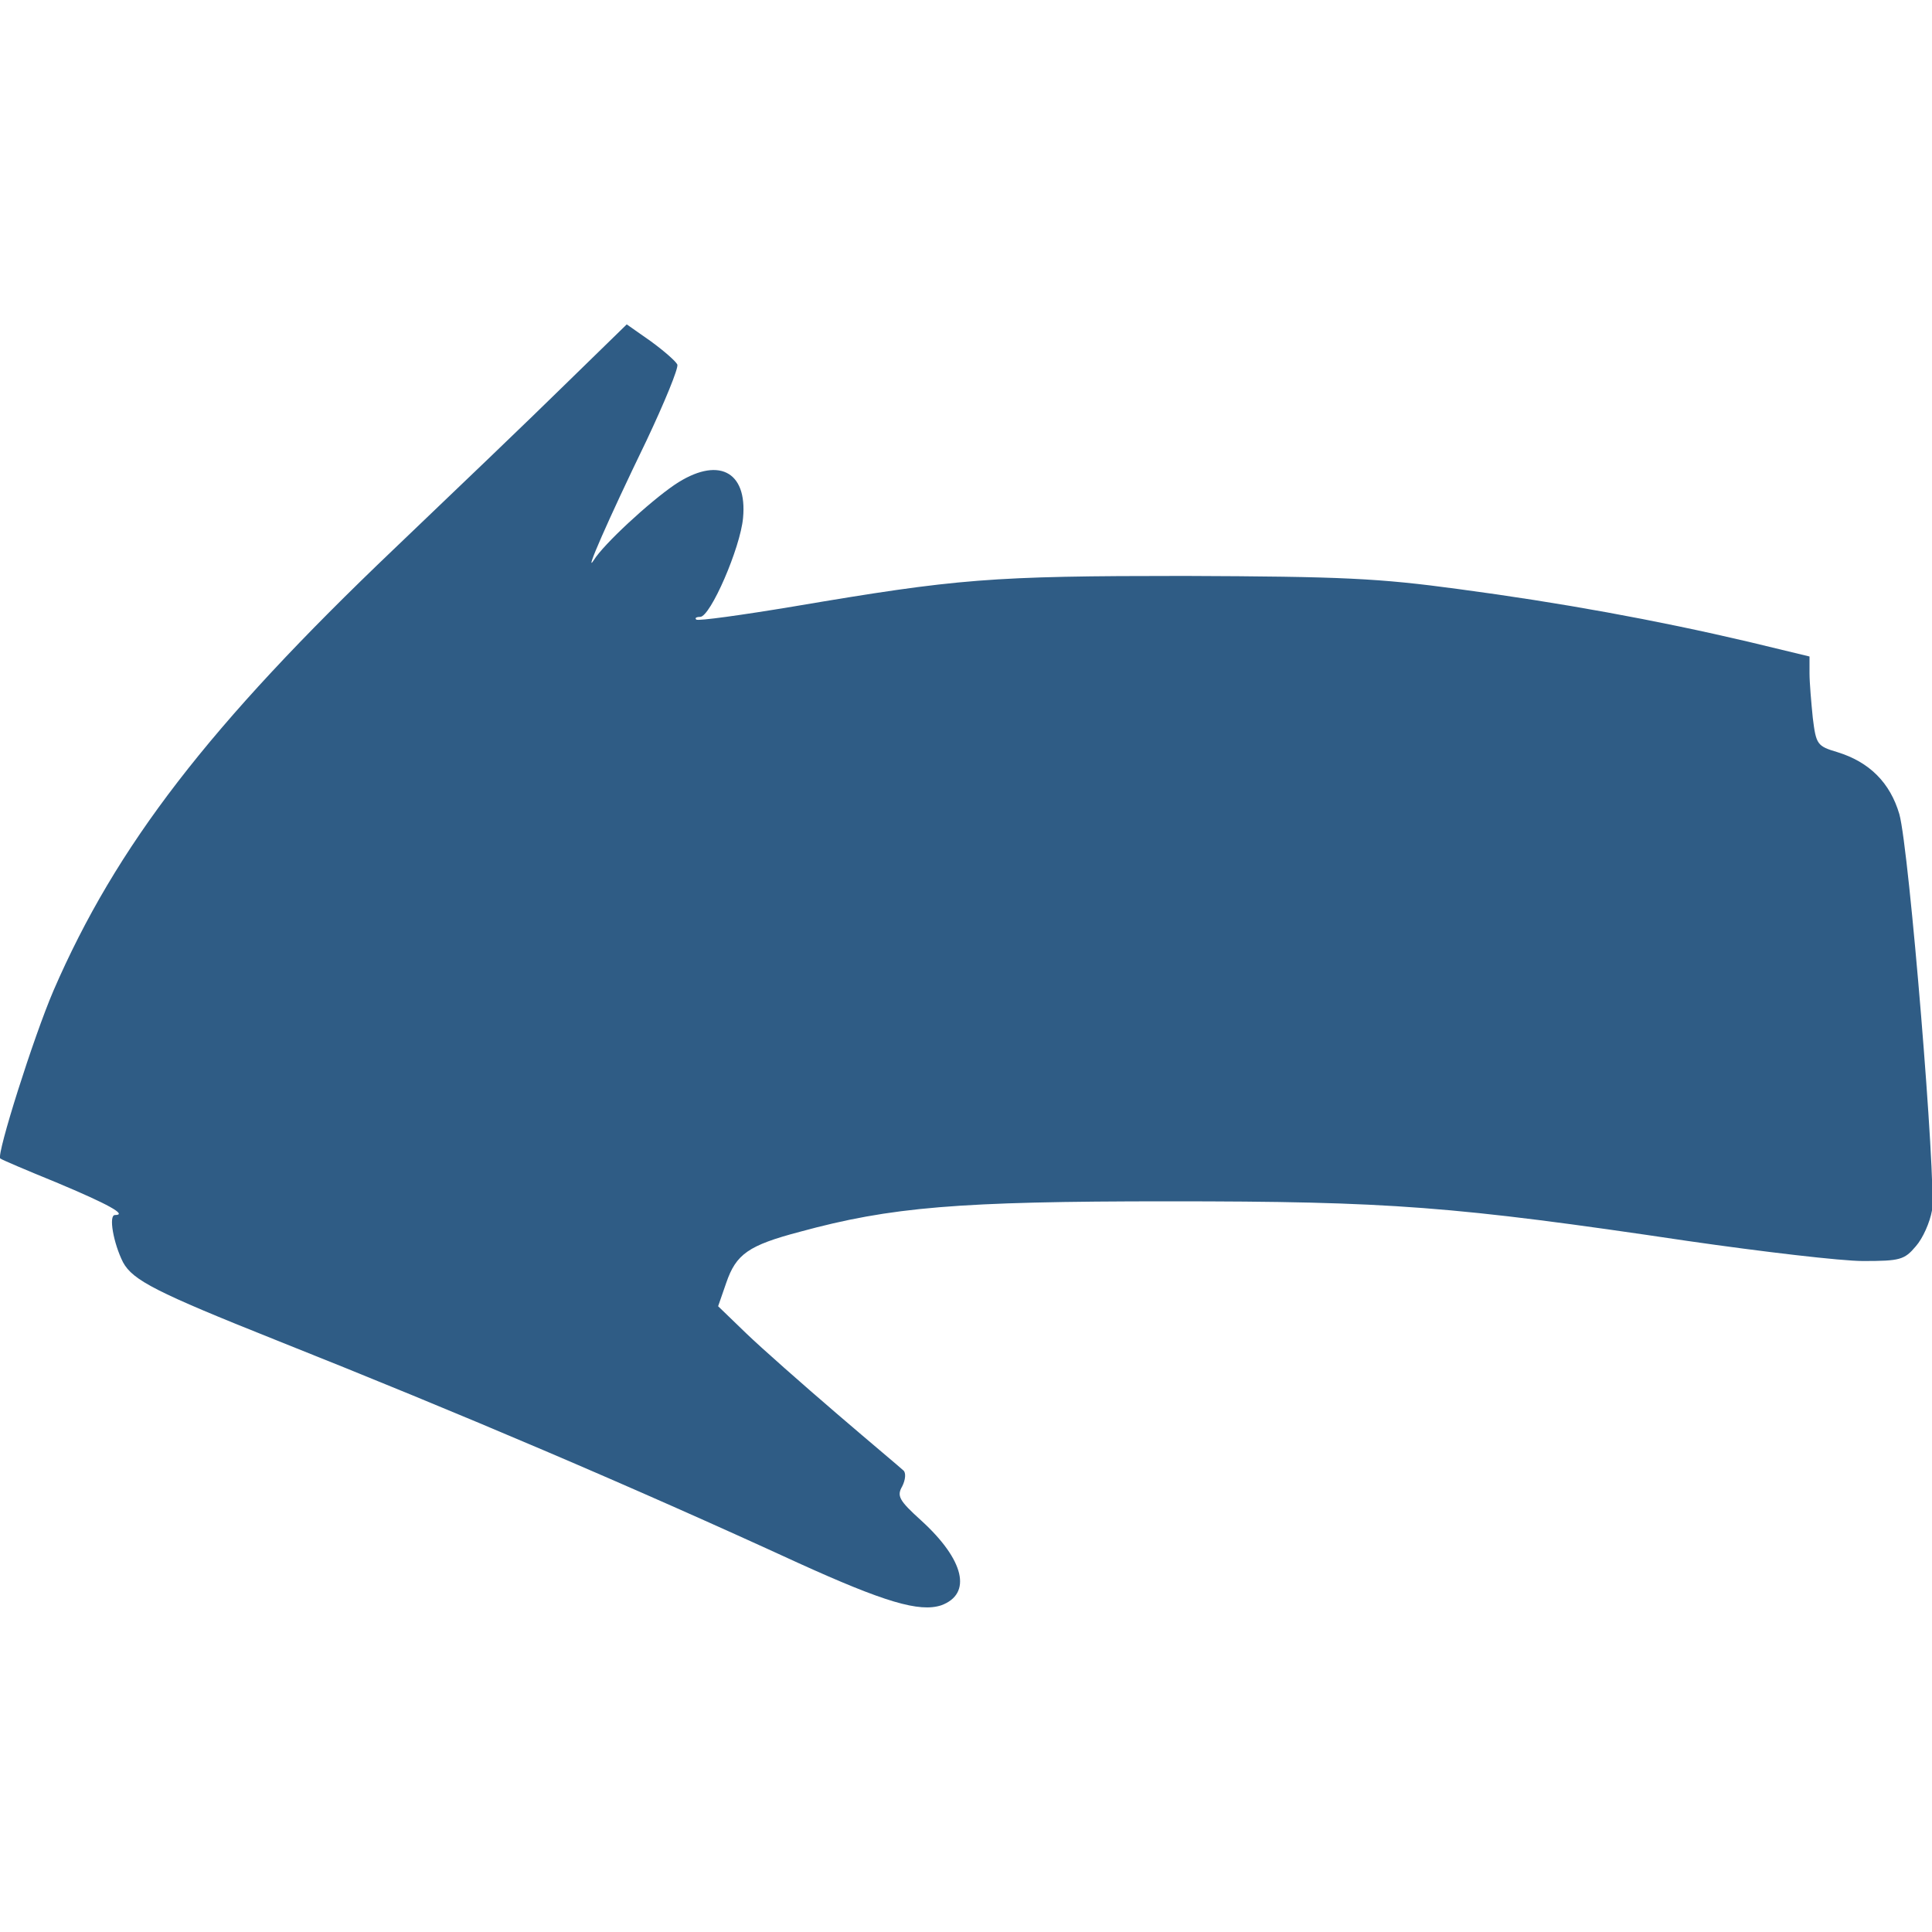 <?xml version="1.0" encoding="utf-8"?>
<!-- Generator: Adobe Illustrator 25.0.1, SVG Export Plug-In . SVG Version: 6.00 Build 0)  -->
<svg version="1.1" id="Calque_1" xmlns="http://www.w3.org/2000/svg" xmlns:xlink="http://www.w3.org/1999/xlink" x="0px" y="0px"
	 viewBox="0 0 100 100" style="enable-background:new 0 0 100 100;" xml:space="preserve">
<style type="text/css">
	.st0{fill:#2F5C85;}
</style>
<path class="st0" d="M29.22,19.93c-1.77,1.74-5.74,5.54-8.81,8.47c-9.59,9.14-14.4,15.39-17.64,22.87
	c-1.04,2.42-2.95,8.47-2.76,8.69c0.06,0.06,1.38,0.62,2.9,1.24c2.7,1.13,3.71,1.69,3.04,1.69c-0.34,0-0.08,1.46,0.42,2.45
	c0.51,0.93,1.72,1.55,7.91,4.02c9.62,3.83,18.4,7.57,27.04,11.54c4.47,2.03,6.27,2.56,7.4,2.19c1.6-0.59,1.21-2.34-1.04-4.39
	c-1.15-1.04-1.27-1.27-0.98-1.77c0.17-0.34,0.2-0.7,0.06-0.82c-0.11-0.11-1.69-1.43-3.46-2.95c-1.77-1.52-3.88-3.38-4.67-4.14
	l-1.46-1.41l0.42-1.21c0.51-1.49,1.15-1.94,3.8-2.64c4.73-1.29,8.19-1.58,19.08-1.58c11.48,0,14.77,0.25,26.87,2.05
	c3.88,0.56,7.96,1.04,9.09,1.04c1.91,0,2.14-0.06,2.73-0.76c0.37-0.42,0.73-1.24,0.84-1.86c0.23-1.46-1.18-18.68-1.69-20.51
	c-0.48-1.63-1.55-2.7-3.21-3.21c-1.04-0.31-1.1-0.39-1.27-1.77c-0.08-0.79-0.17-1.83-0.17-2.31v-0.87l-3.15-0.76
	c-4.81-1.13-9.76-2.03-15.02-2.73c-4.14-0.56-5.99-0.65-14.18-0.68c-10.04,0-11.73,0.14-20.23,1.58c-2.7,0.45-4.95,0.76-5.04,0.68
	s0-0.14,0.2-0.14c0.53,0,2.08-3.57,2.22-5.12c0.23-2.45-1.32-3.21-3.54-1.72c-1.32,0.9-3.69,3.09-4.19,3.91
	c-0.51,0.79,0.7-2,2.73-6.19c0.93-1.97,1.66-3.74,1.6-3.94c-0.08-0.17-0.68-0.7-1.38-1.21l-1.24-0.87L29.22,19.93z"/>
</svg>
